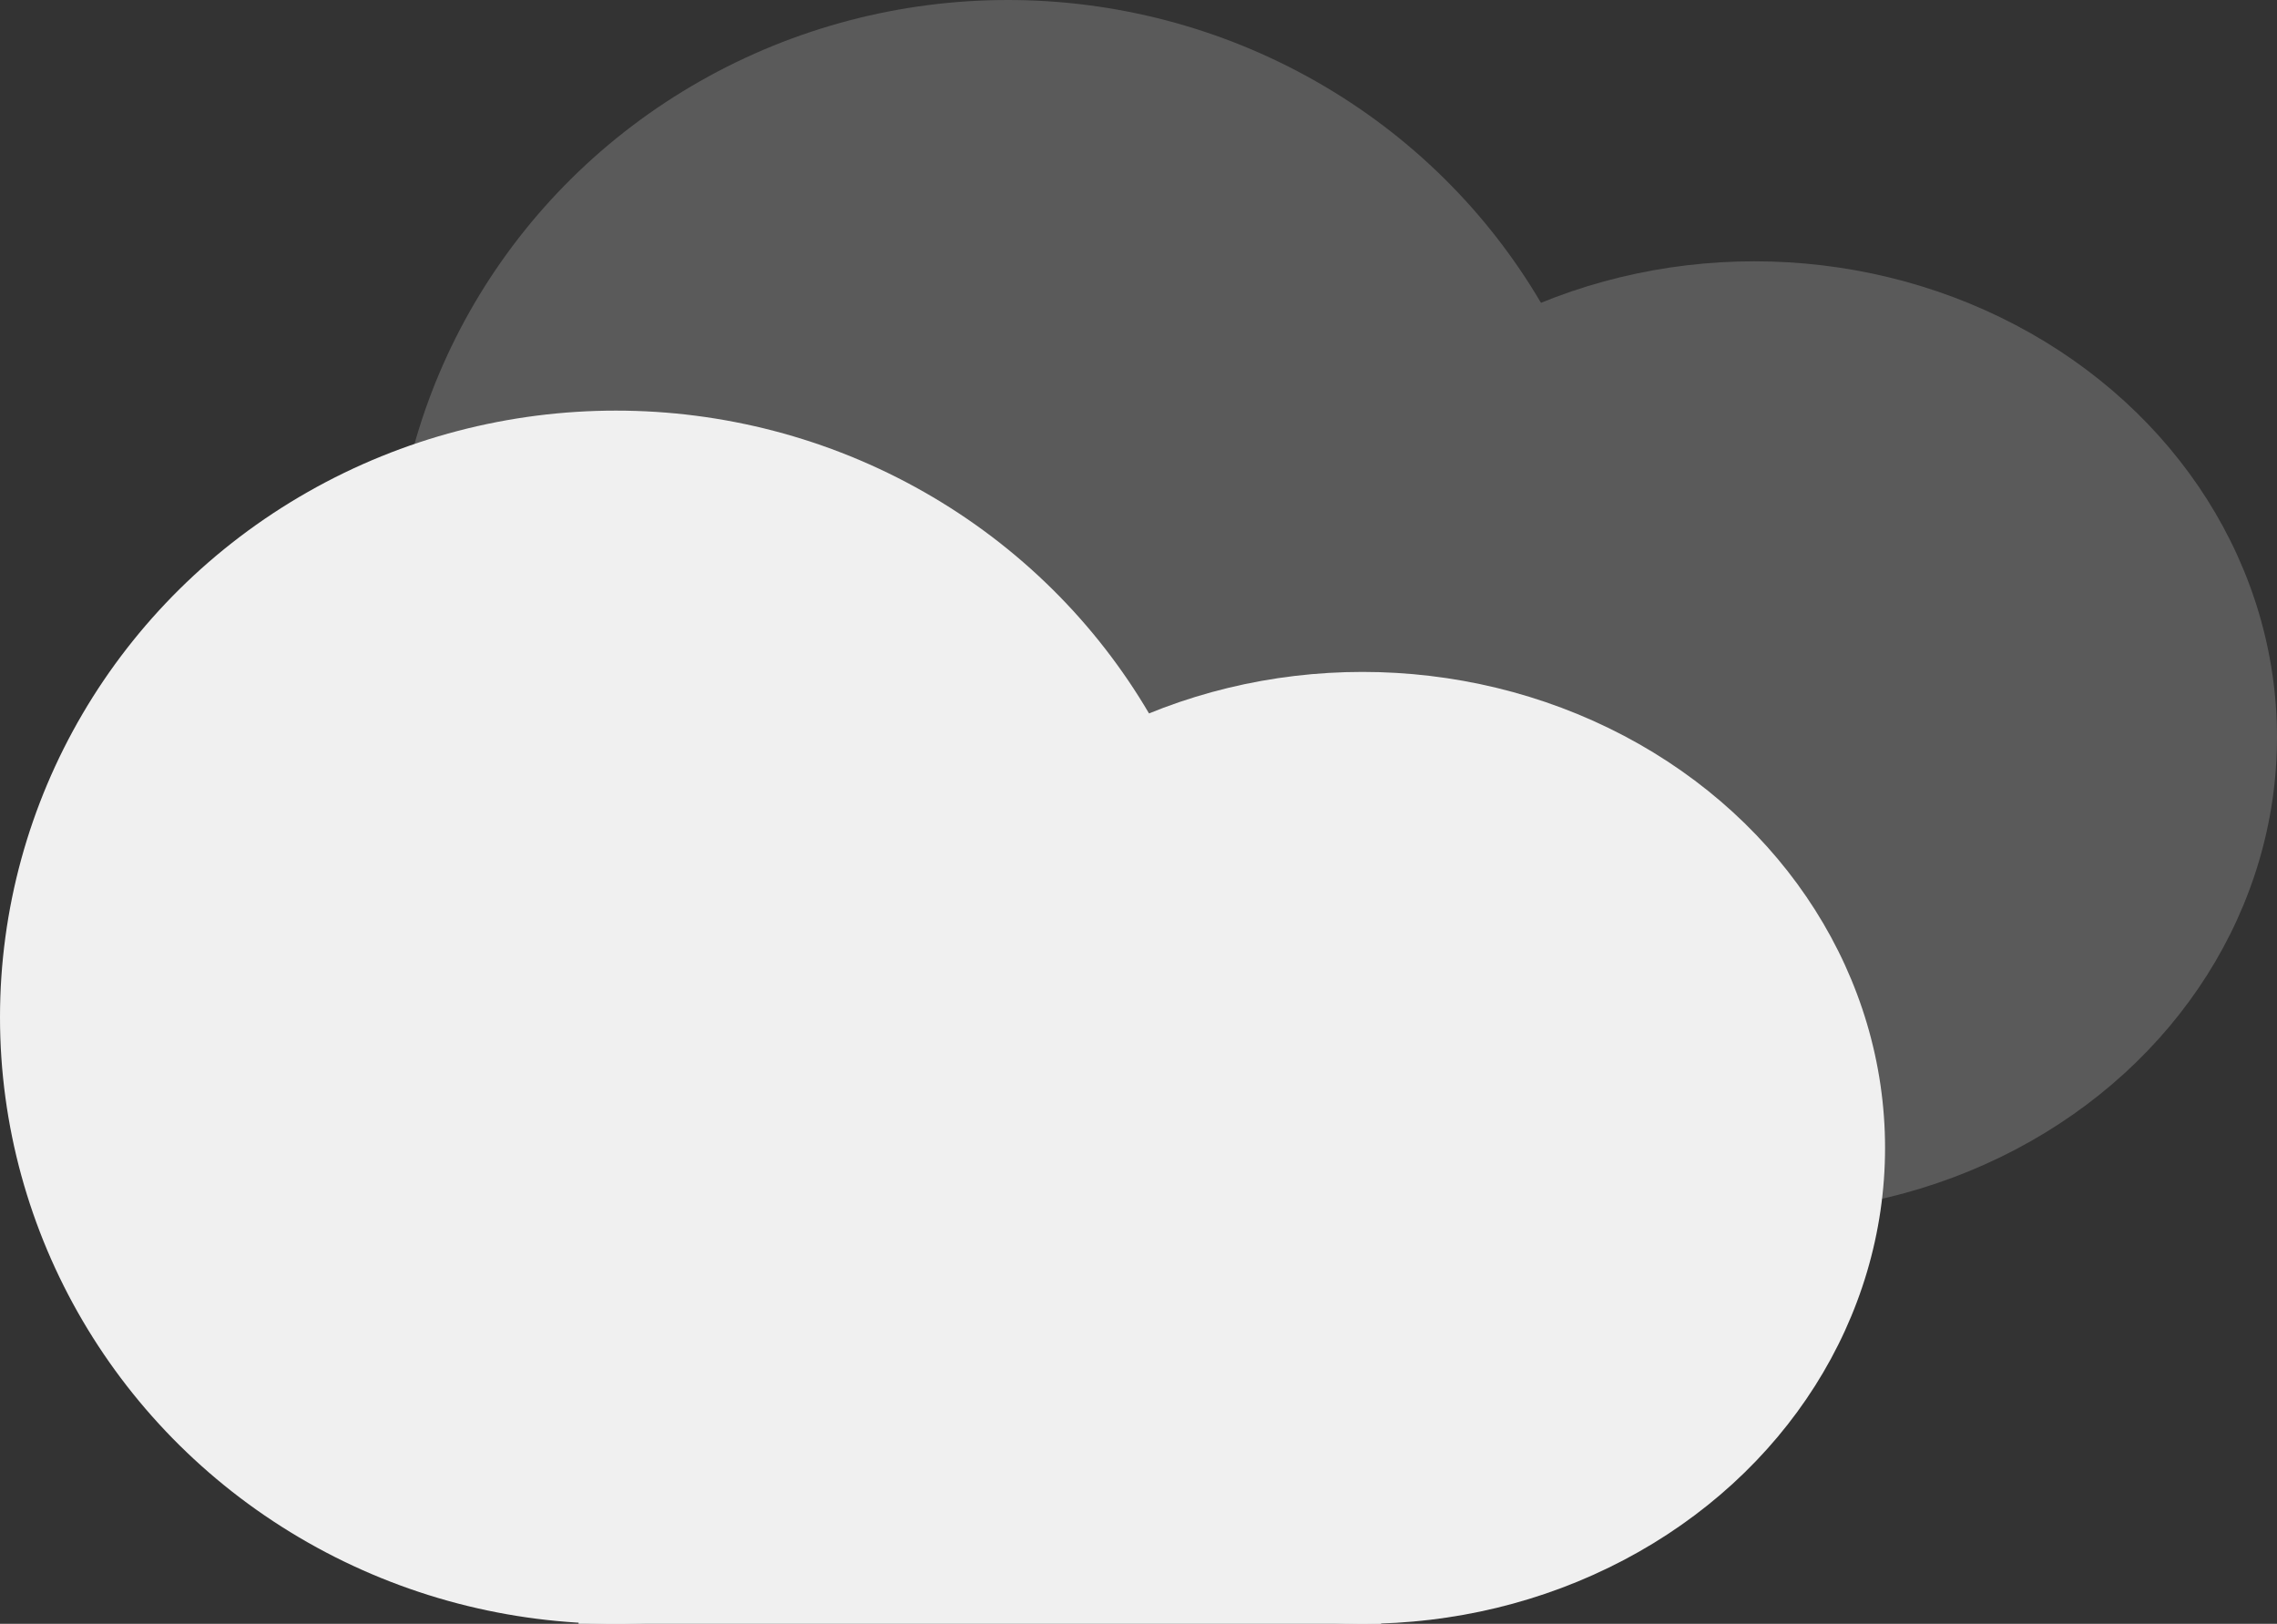 <svg width="122" height="87" viewBox="0 0 122 87" fill="none" xmlns="http://www.w3.org/2000/svg">
<rect x="0" y="0" width="122" height="87" fill="#333333" stroke="none"/>
<defs>
<linearGradient id="paint0_linear_58_19" x1="3.921" y1="34" x2="74.261" y2="59.072" gradientUnits="userSpaceOnUse">
<stop stop-color="#F0F0F0"/>
<stop offset="1" stop-color="#F0F0F0"/>
</linearGradient>
<linearGradient id="paint1_linear_58_19" x1="48.327" y1="45.415" x2="106.891" y2="67.989" gradientUnits="userSpaceOnUse">
<stop stop-color="#F0F0F0"/>
<stop offset="1" stop-color="#F0F0F0"/>
</linearGradient>
<linearGradient id="paint2_linear_58_19" x1="33.554" y1="57.646" x2="77.482" y2="76.065" gradientUnits="userSpaceOnUse">
<stop stop-color="#F0F0F0"/>
<stop offset="1" stop-color="#F0F0F0"/>
</linearGradient>
</defs>
<ellipse cx="54" cy="32.5" rx="33" ry="32.5" fill="#5A5A5A"/>
<ellipse cx="94" cy="39.5" rx="28" ry="25.5" fill="#5A5A5A"/>
<rect x="52" y="29" width="43" height="36" fill="#5A5A5A"/>
<ellipse cx="33" cy="54.5" rx="33" ry="32.5" fill="url(#paint0_linear_58_19)"/>
<ellipse cx="73" cy="61.5" rx="28" ry="25.5" fill="url(#paint1_linear_58_19)"/>
<rect x="31" y="51" width="43" height="36" fill="url(#paint2_linear_58_19)"/>
</svg>

